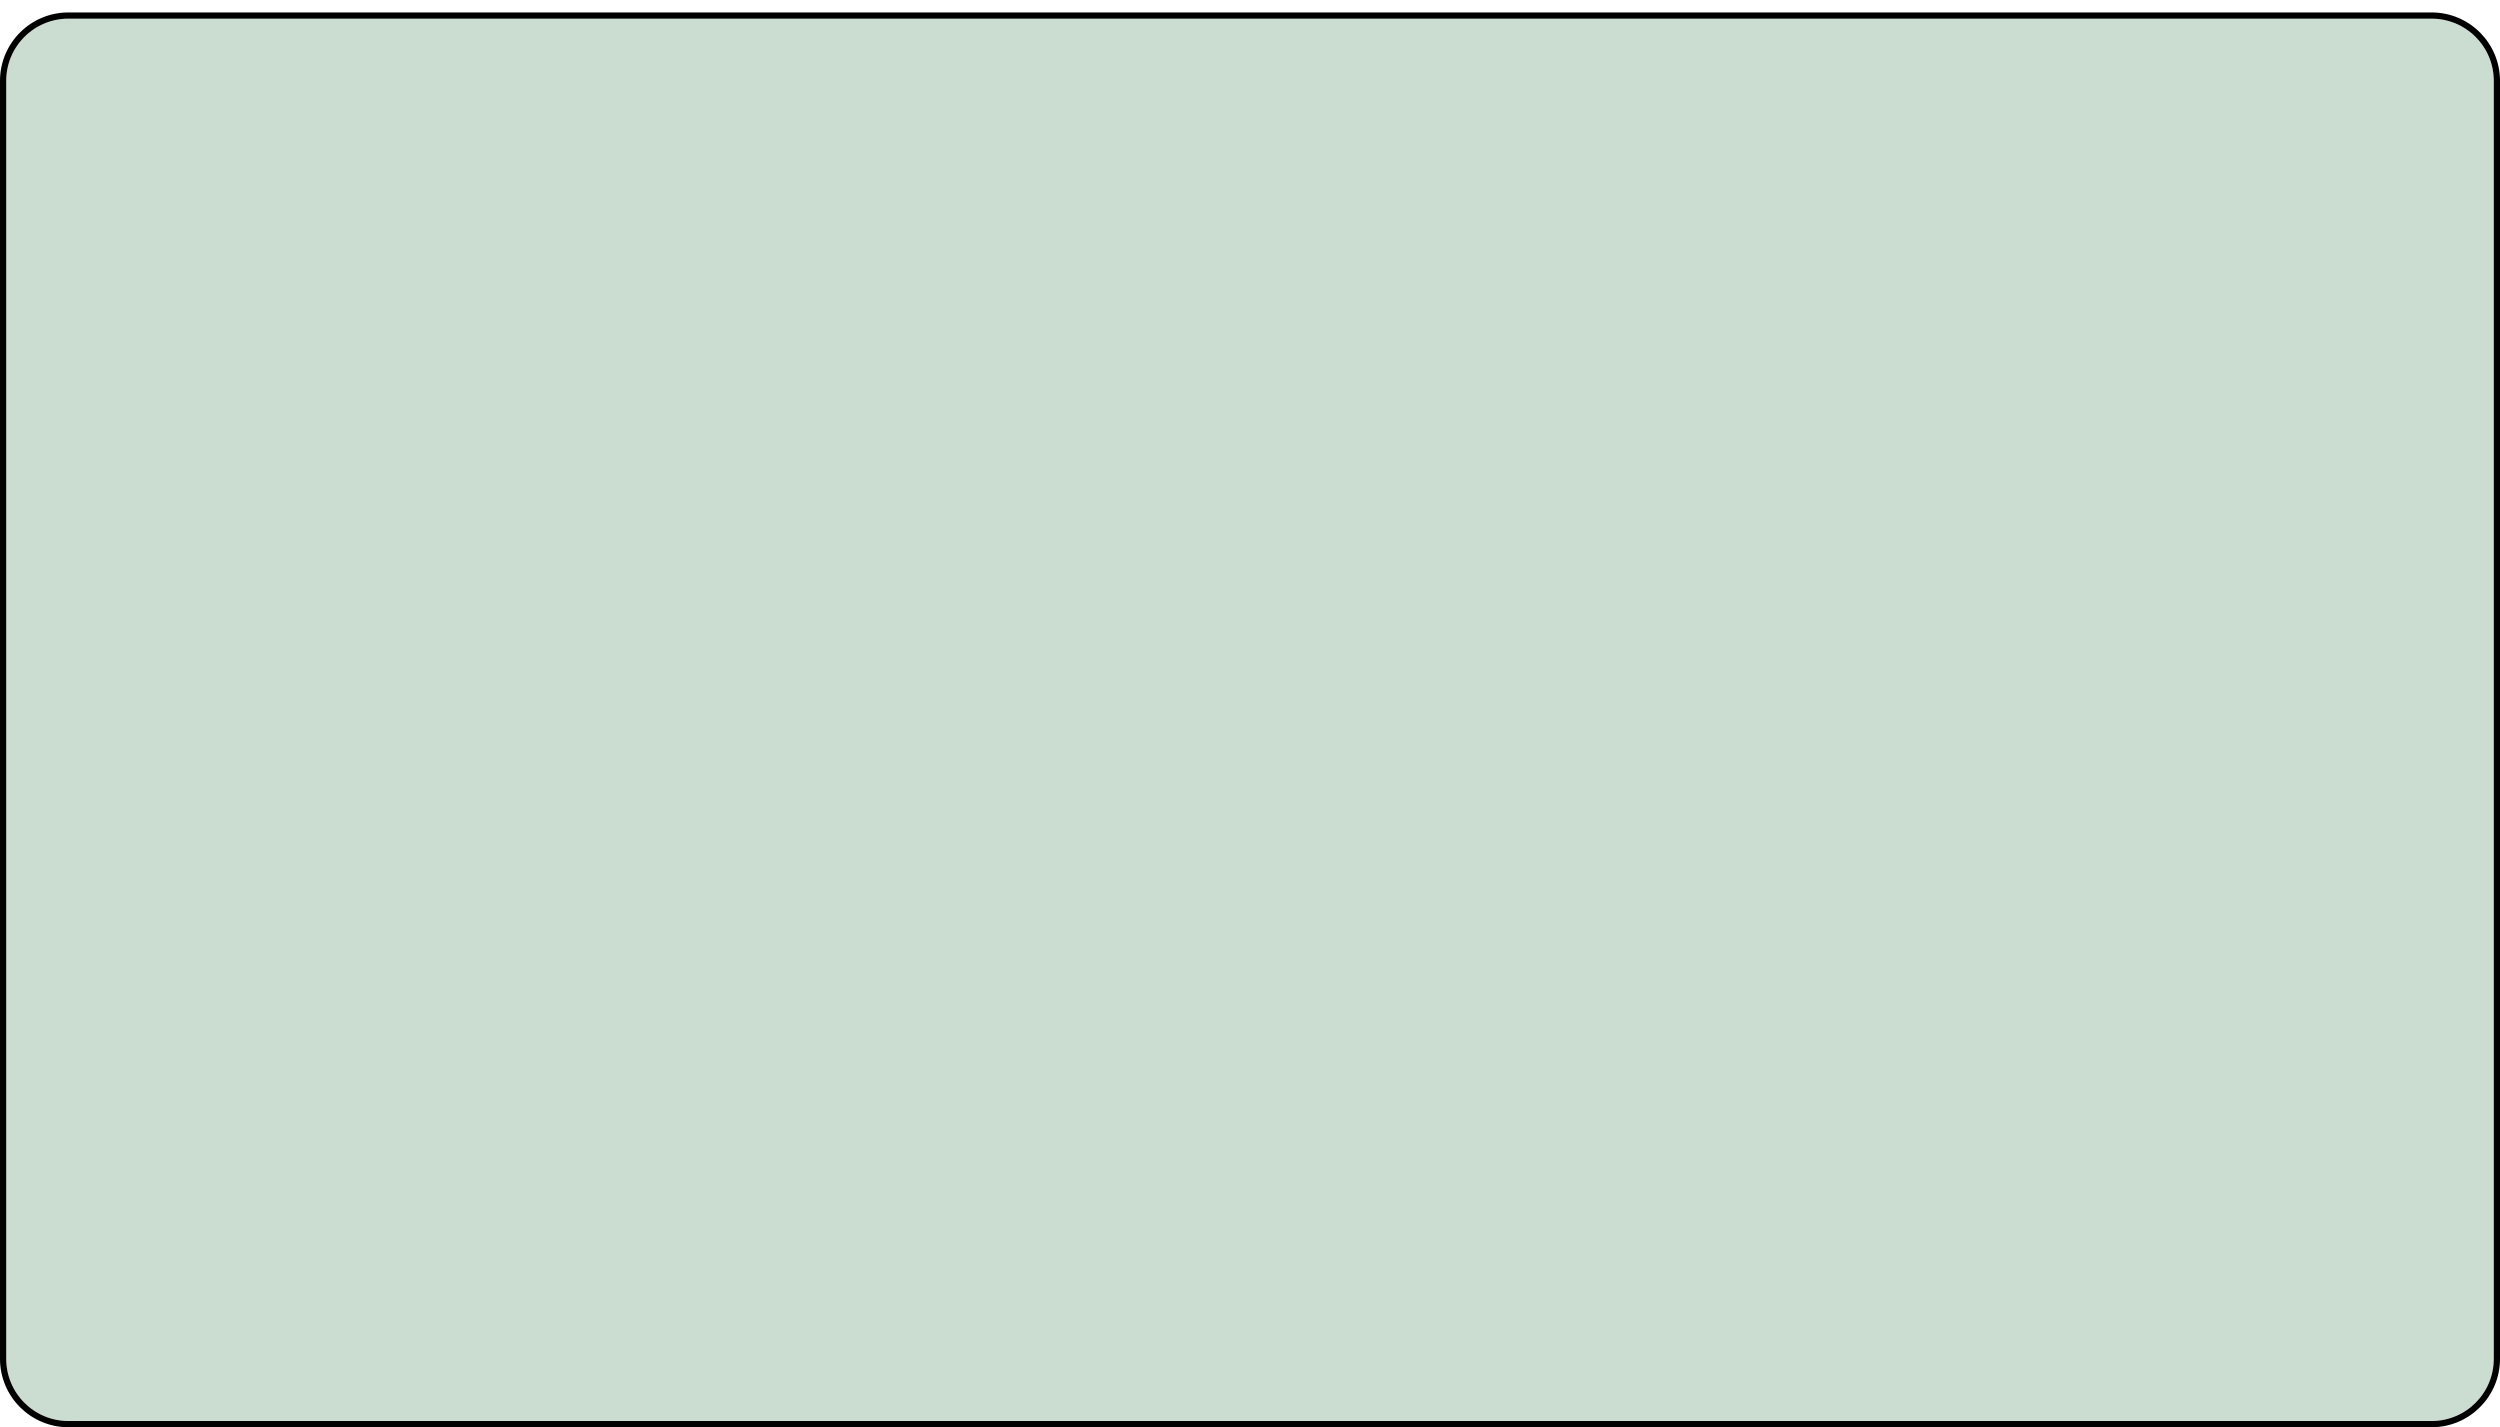 <svg width="804" height="459" viewBox="0 0 804 459" fill="none" xmlns="http://www.w3.org/2000/svg">
<g filter="url(#filter0_d_1_165)">
<path d="M2 22C2 10.954 10.954 2 22 2H782C793.046 2 802 10.954 802 22V433C802 444.046 793.046 453 782 453H22C10.954 453 2 444.046 2 433V22Z" fill="#CBDDD1"/>
<path d="M782 1H22C10.402 1 1 10.402 1 22V433C1 444.598 10.402 454 22 454H782C793.598 454 803 444.598 803 433V22C803 10.402 793.598 1 782 1Z" stroke="black" stroke-width="2"/>
</g>
<defs>
<filter id="filter0_d_1_165" x="0" y="0" width="804" height="459" filterUnits="userSpaceOnUse" color-interpolation-filters="sRGB">
<feFlood flood-opacity="0" result="BackgroundImageFix"/>
<feColorMatrix in="SourceAlpha" type="matrix" values="0 0 0 0 0 0 0 0 0 0 0 0 0 0 0 0 0 0 127 0" result="hardAlpha"/>
<feOffset dy="4"/>
<feComposite in2="hardAlpha" operator="out"/>
<feColorMatrix type="matrix" values="0 0 0 0 0 0 0 0 0 0 0 0 0 0 0 0 0 0 1 0"/>
<feBlend mode="normal" in2="BackgroundImageFix" result="effect1_dropShadow_1_165"/>
<feBlend mode="normal" in="SourceGraphic" in2="effect1_dropShadow_1_165" result="shape"/>
</filter>
</defs>
</svg>
